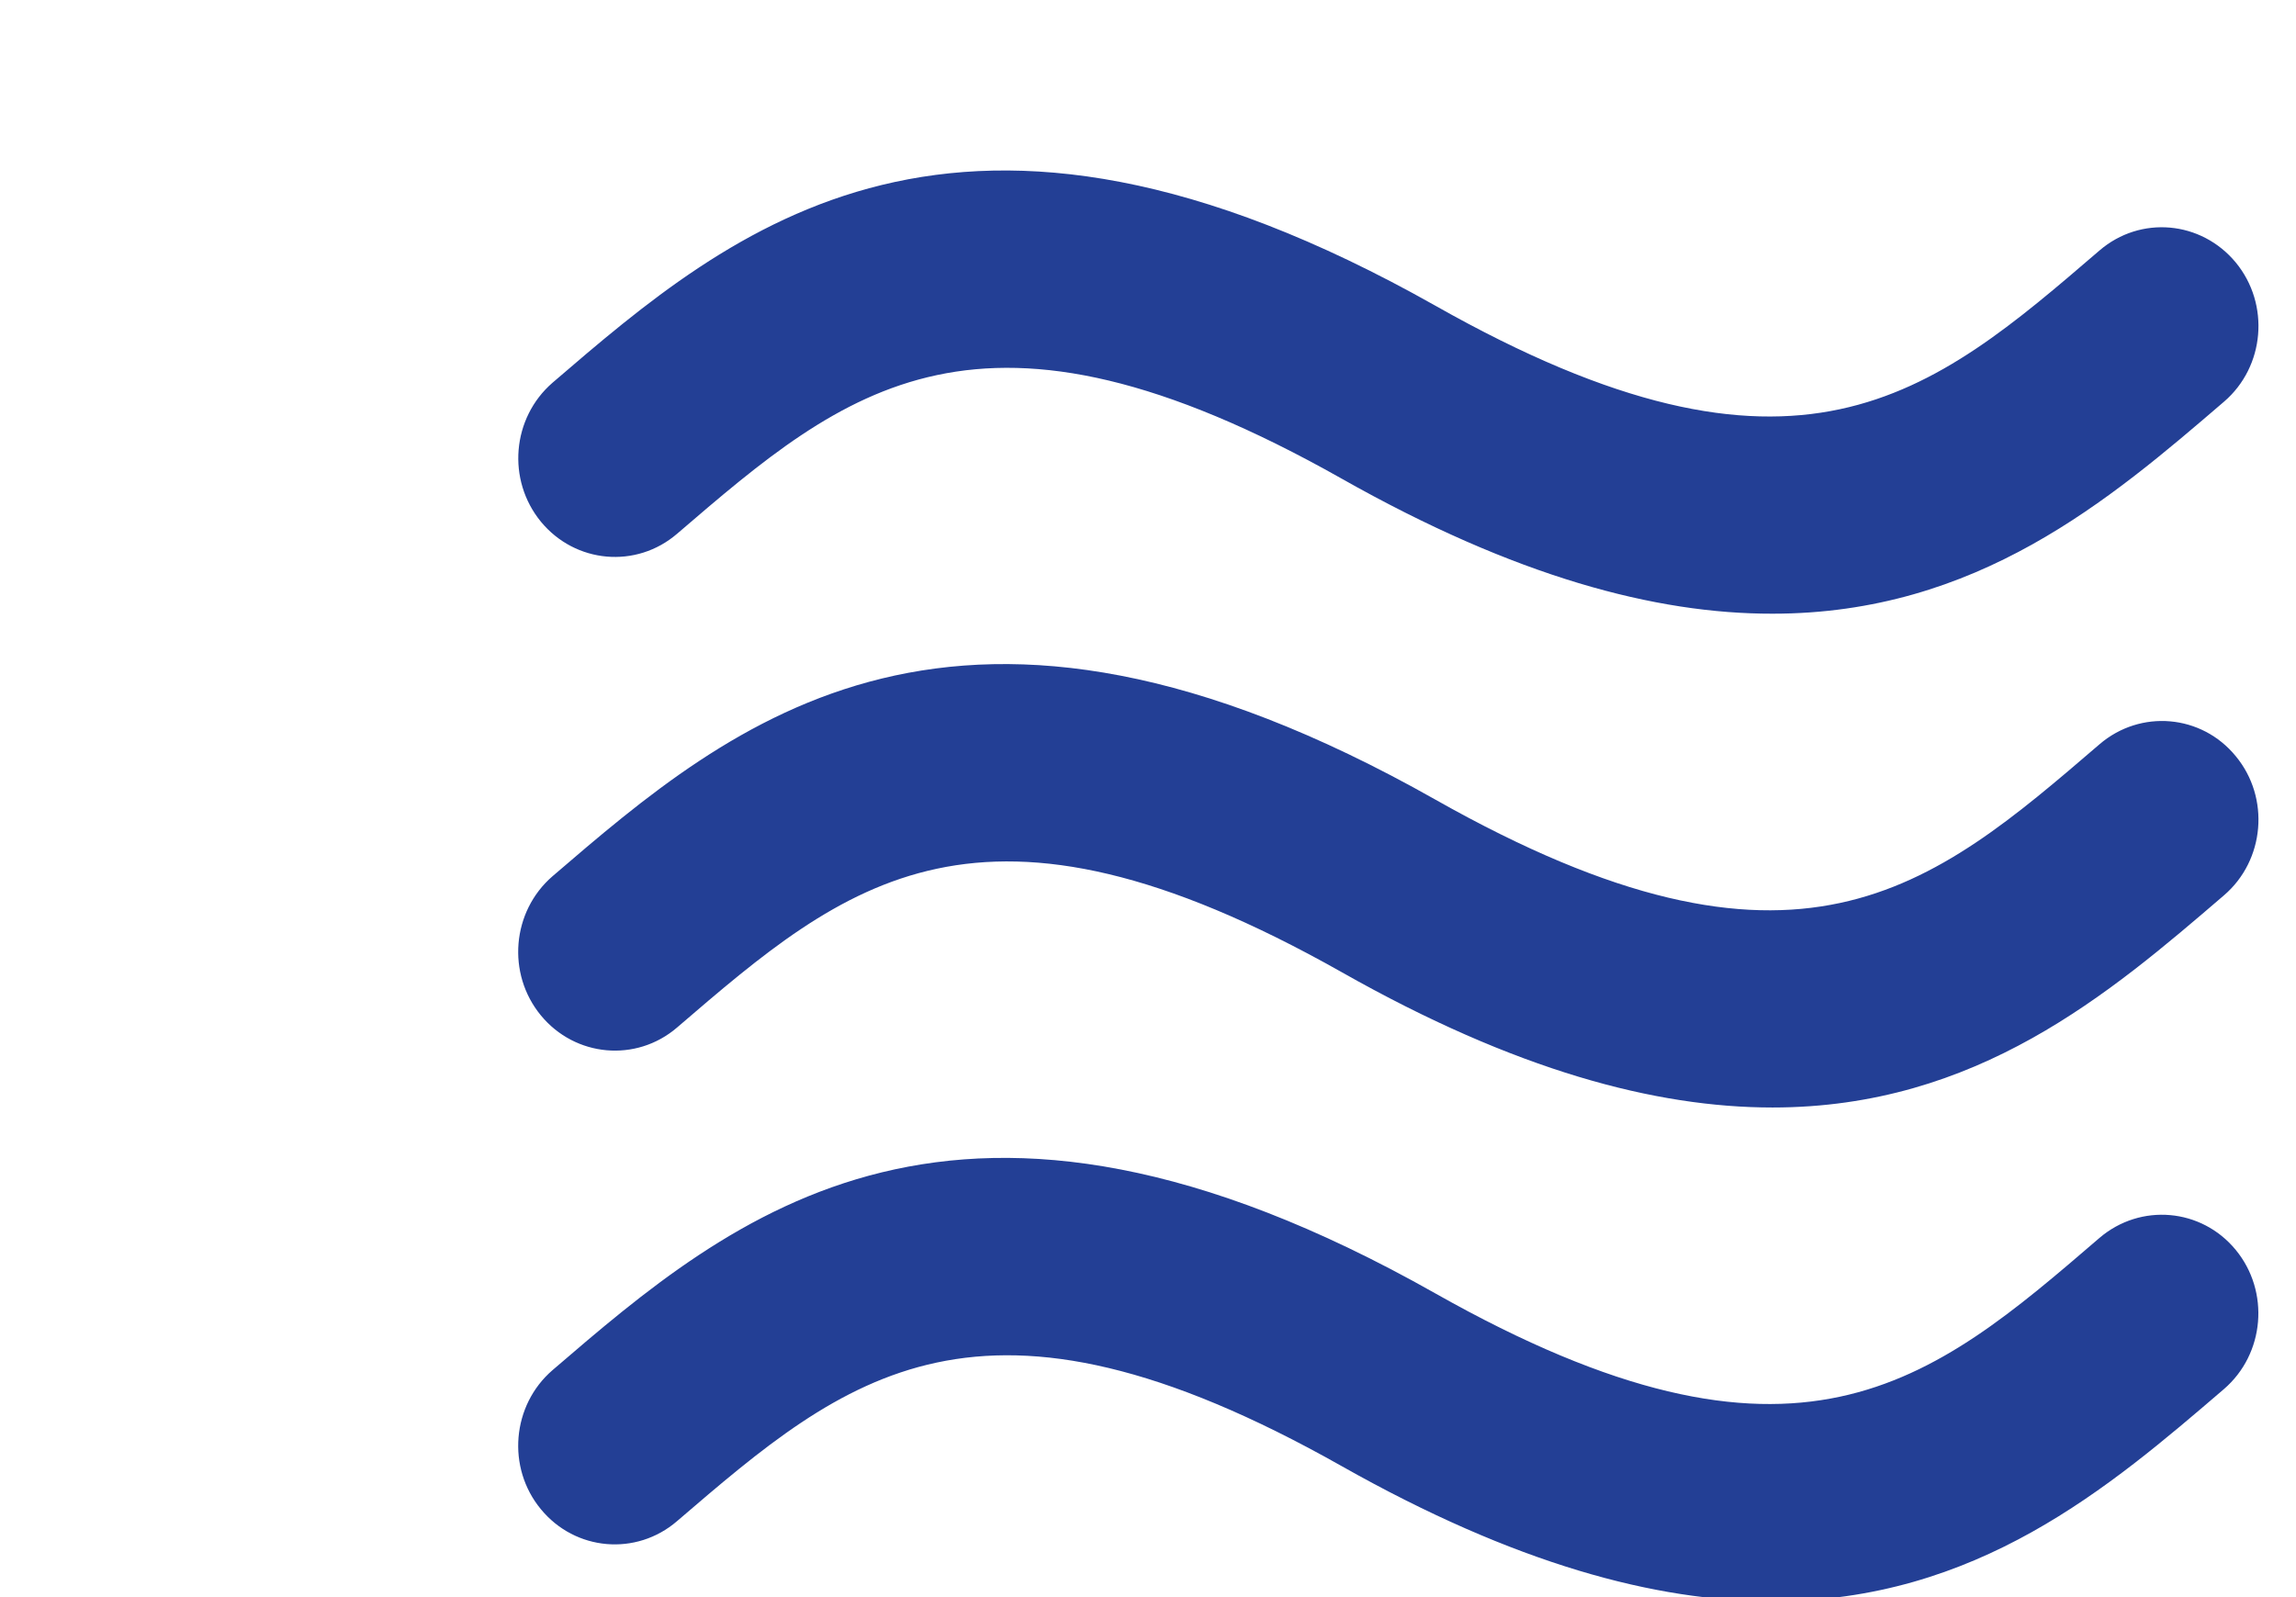 <?xml version="1.0" encoding="utf-8"?>
<!-- Generator: Adobe Illustrator 15.1.0, SVG Export Plug-In  -->
<!DOCTYPE svg PUBLIC "-//W3C//DTD SVG 1.1//EN" "http://www.w3.org/Graphics/SVG/1.1/DTD/svg11.dtd">
<svg version="1.1"
	 xmlns="http://www.w3.org/2000/svg" xmlns:xlink="http://www.w3.org/1999/xlink" xmlns:a="http://ns.adobe.com/AdobeSVGViewerExtensions/3.0/"
	 x="0px" y="0px" width="23px" height="16px" viewBox="-5.191 -1.708 23 16"
	 overflow="visible" enable-background="new -5.191 -1.708 23 16" xml:space="preserve">
<defs>
</defs>
<g>
	<defs>
		<rect id="SVGID_1_" width="17.434" height="14.334"/>
	</defs>
	<clipPath id="SVGID_2_">
		<use xlink:href="#SVGID_1_"  overflow="visible"/>
	</clipPath>
	<path clip-path="url(#SVGID_2_)" fill="#233F95" d="M15.841,10.693c-1.691,1.455-3.029,2.604-6.656,0.555
		c-4.792-2.708-7.037-0.78-8.841,0.77c-0.408,0.352-0.461,0.977-0.117,1.393c0.344,0.419,0.955,0.472,1.364,0.12
		c1.692-1.452,3.028-2.601,6.657-0.552c1.741,0.983,3.146,1.355,4.316,1.355c2.048,0,3.376-1.142,4.523-2.126
		c0.409-0.352,0.462-0.977,0.118-1.395S16.251,10.343,15.841,10.693 M15.841,5.748c-1.691,1.453-3.029,2.604-6.656,0.553
		C4.393,3.593,2.148,5.521,0.344,7.07c-0.408,0.353-0.461,0.976-0.117,1.394c0.344,0.418,0.955,0.473,1.364,0.122
		C3.284,7.131,4.62,5.983,8.249,8.031c1.741,0.986,3.146,1.356,4.316,1.356c2.048,0,3.376-1.141,4.523-2.126
		c0.409-0.351,0.462-0.977,0.118-1.393C16.863,5.448,16.251,5.396,15.841,5.748 M1.592,3.639C3.284,2.186,4.62,1.038,8.249,3.087
		c1.741,0.984,3.146,1.355,4.316,1.353c2.048,0,3.376-1.139,4.523-2.124c0.409-0.351,0.462-0.976,0.118-1.394
		c-0.347-0.419-0.955-0.473-1.365-0.121c-1.691,1.454-3.029,2.604-6.656,0.552C4.393-1.35,2.148,0.576,0.344,2.126
		C-0.063,2.479-0.116,3.1,0.228,3.519C0.573,3.937,1.183,3.991,1.592,3.639"/>
</g>
</svg>

